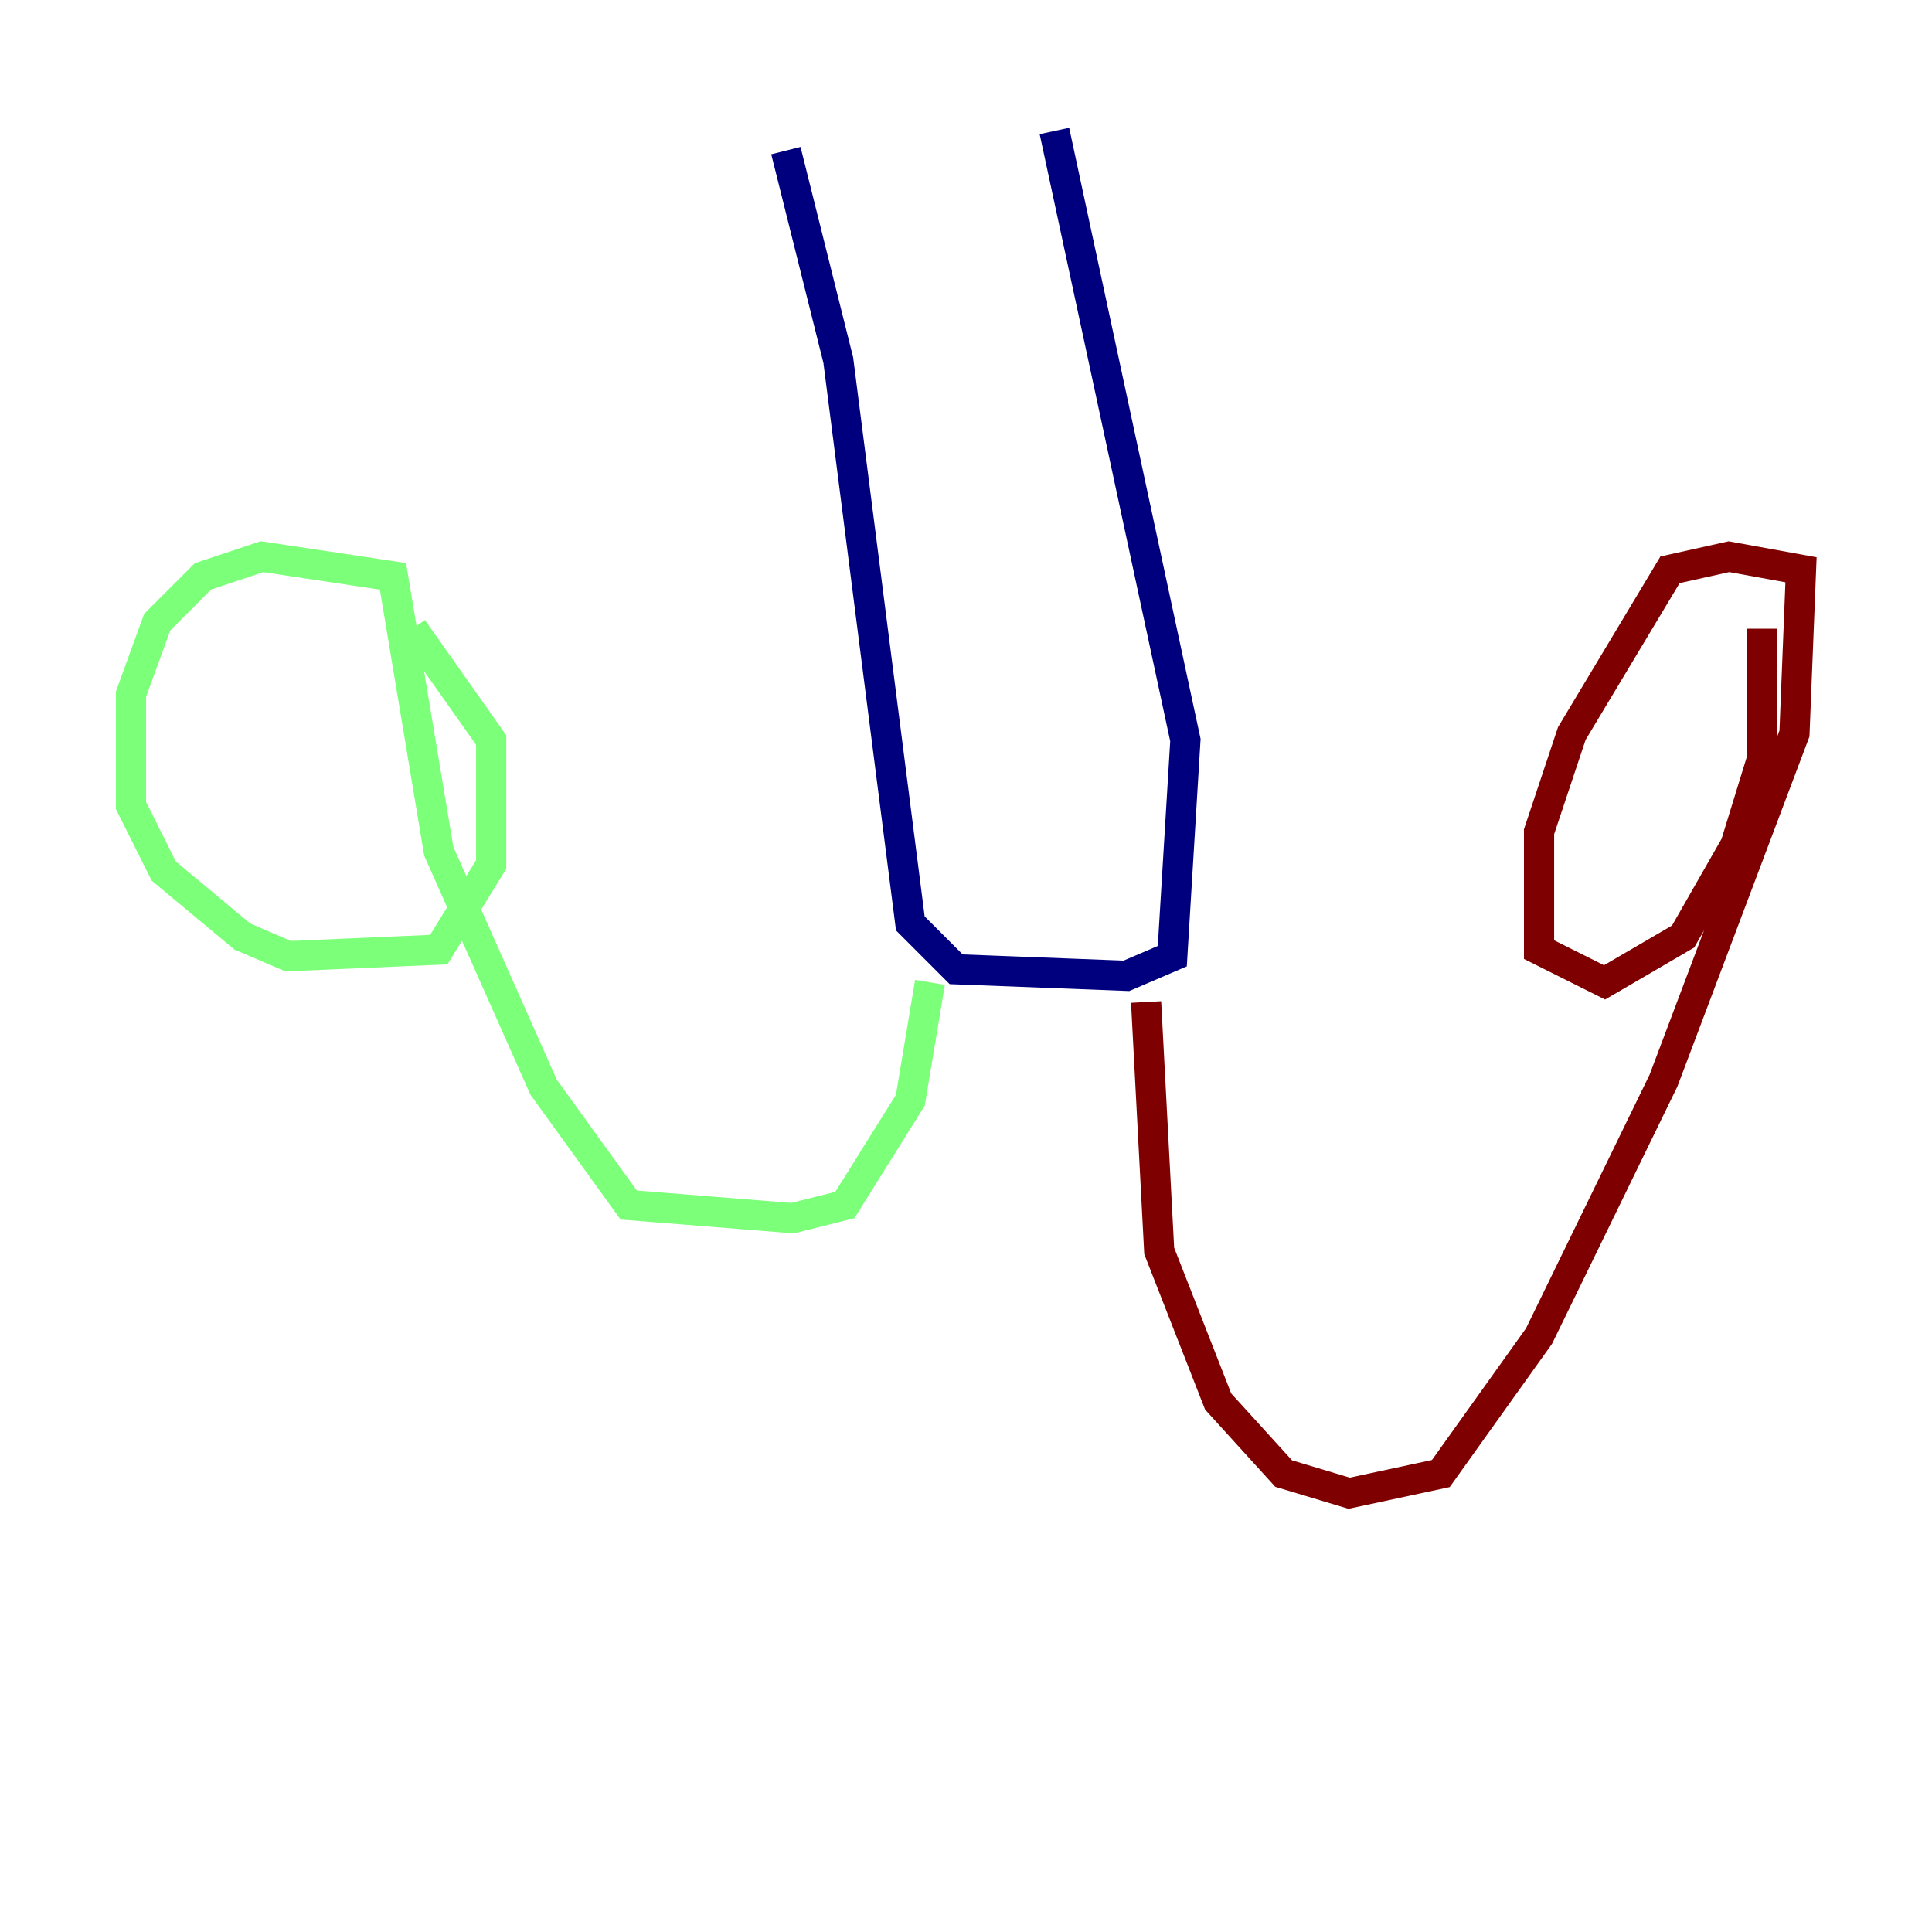 <?xml version="1.0" encoding="utf-8" ?>
<svg baseProfile="tiny" height="128" version="1.2" viewBox="0,0,128,128" width="128" xmlns="http://www.w3.org/2000/svg" xmlns:ev="http://www.w3.org/2001/xml-events" xmlns:xlink="http://www.w3.org/1999/xlink"><defs /><polyline fill="none" points="52.068,9.98 55.539,23.864 60.312,61.18 63.349,64.217 74.63,64.651 77.668,63.349 78.536,49.031 69.858,8.678" stroke="#00007f" stroke-width="2" /><polyline fill="none" points="61.614,65.085 60.312,72.895 55.973,79.837 52.502,80.705 41.654,79.837 36.014,72.027 29.071,56.407 26.034,38.183 17.356,36.881 13.451,38.183 10.414,41.22 8.678,45.993 8.678,53.37 10.848,57.709 16.054,62.047 19.091,63.349 29.071,62.915 32.542,57.275 32.542,49.031 27.336,41.654" stroke="#7cff79" stroke-width="2" /><polyline fill="none" points="75.932,66.386 76.8,82.875 80.705,92.854 85.044,97.627 89.383,98.929 95.458,97.627 101.966,88.515 110.21,71.593 118.888,48.597 119.322,37.749 114.549,36.881 110.644,37.749 104.136,48.597 101.966,55.105 101.966,62.915 106.305,65.085 111.512,62.047 114.983,55.973 116.719,50.332 116.719,41.654" stroke="#7f0000" stroke-width="2" /></svg>